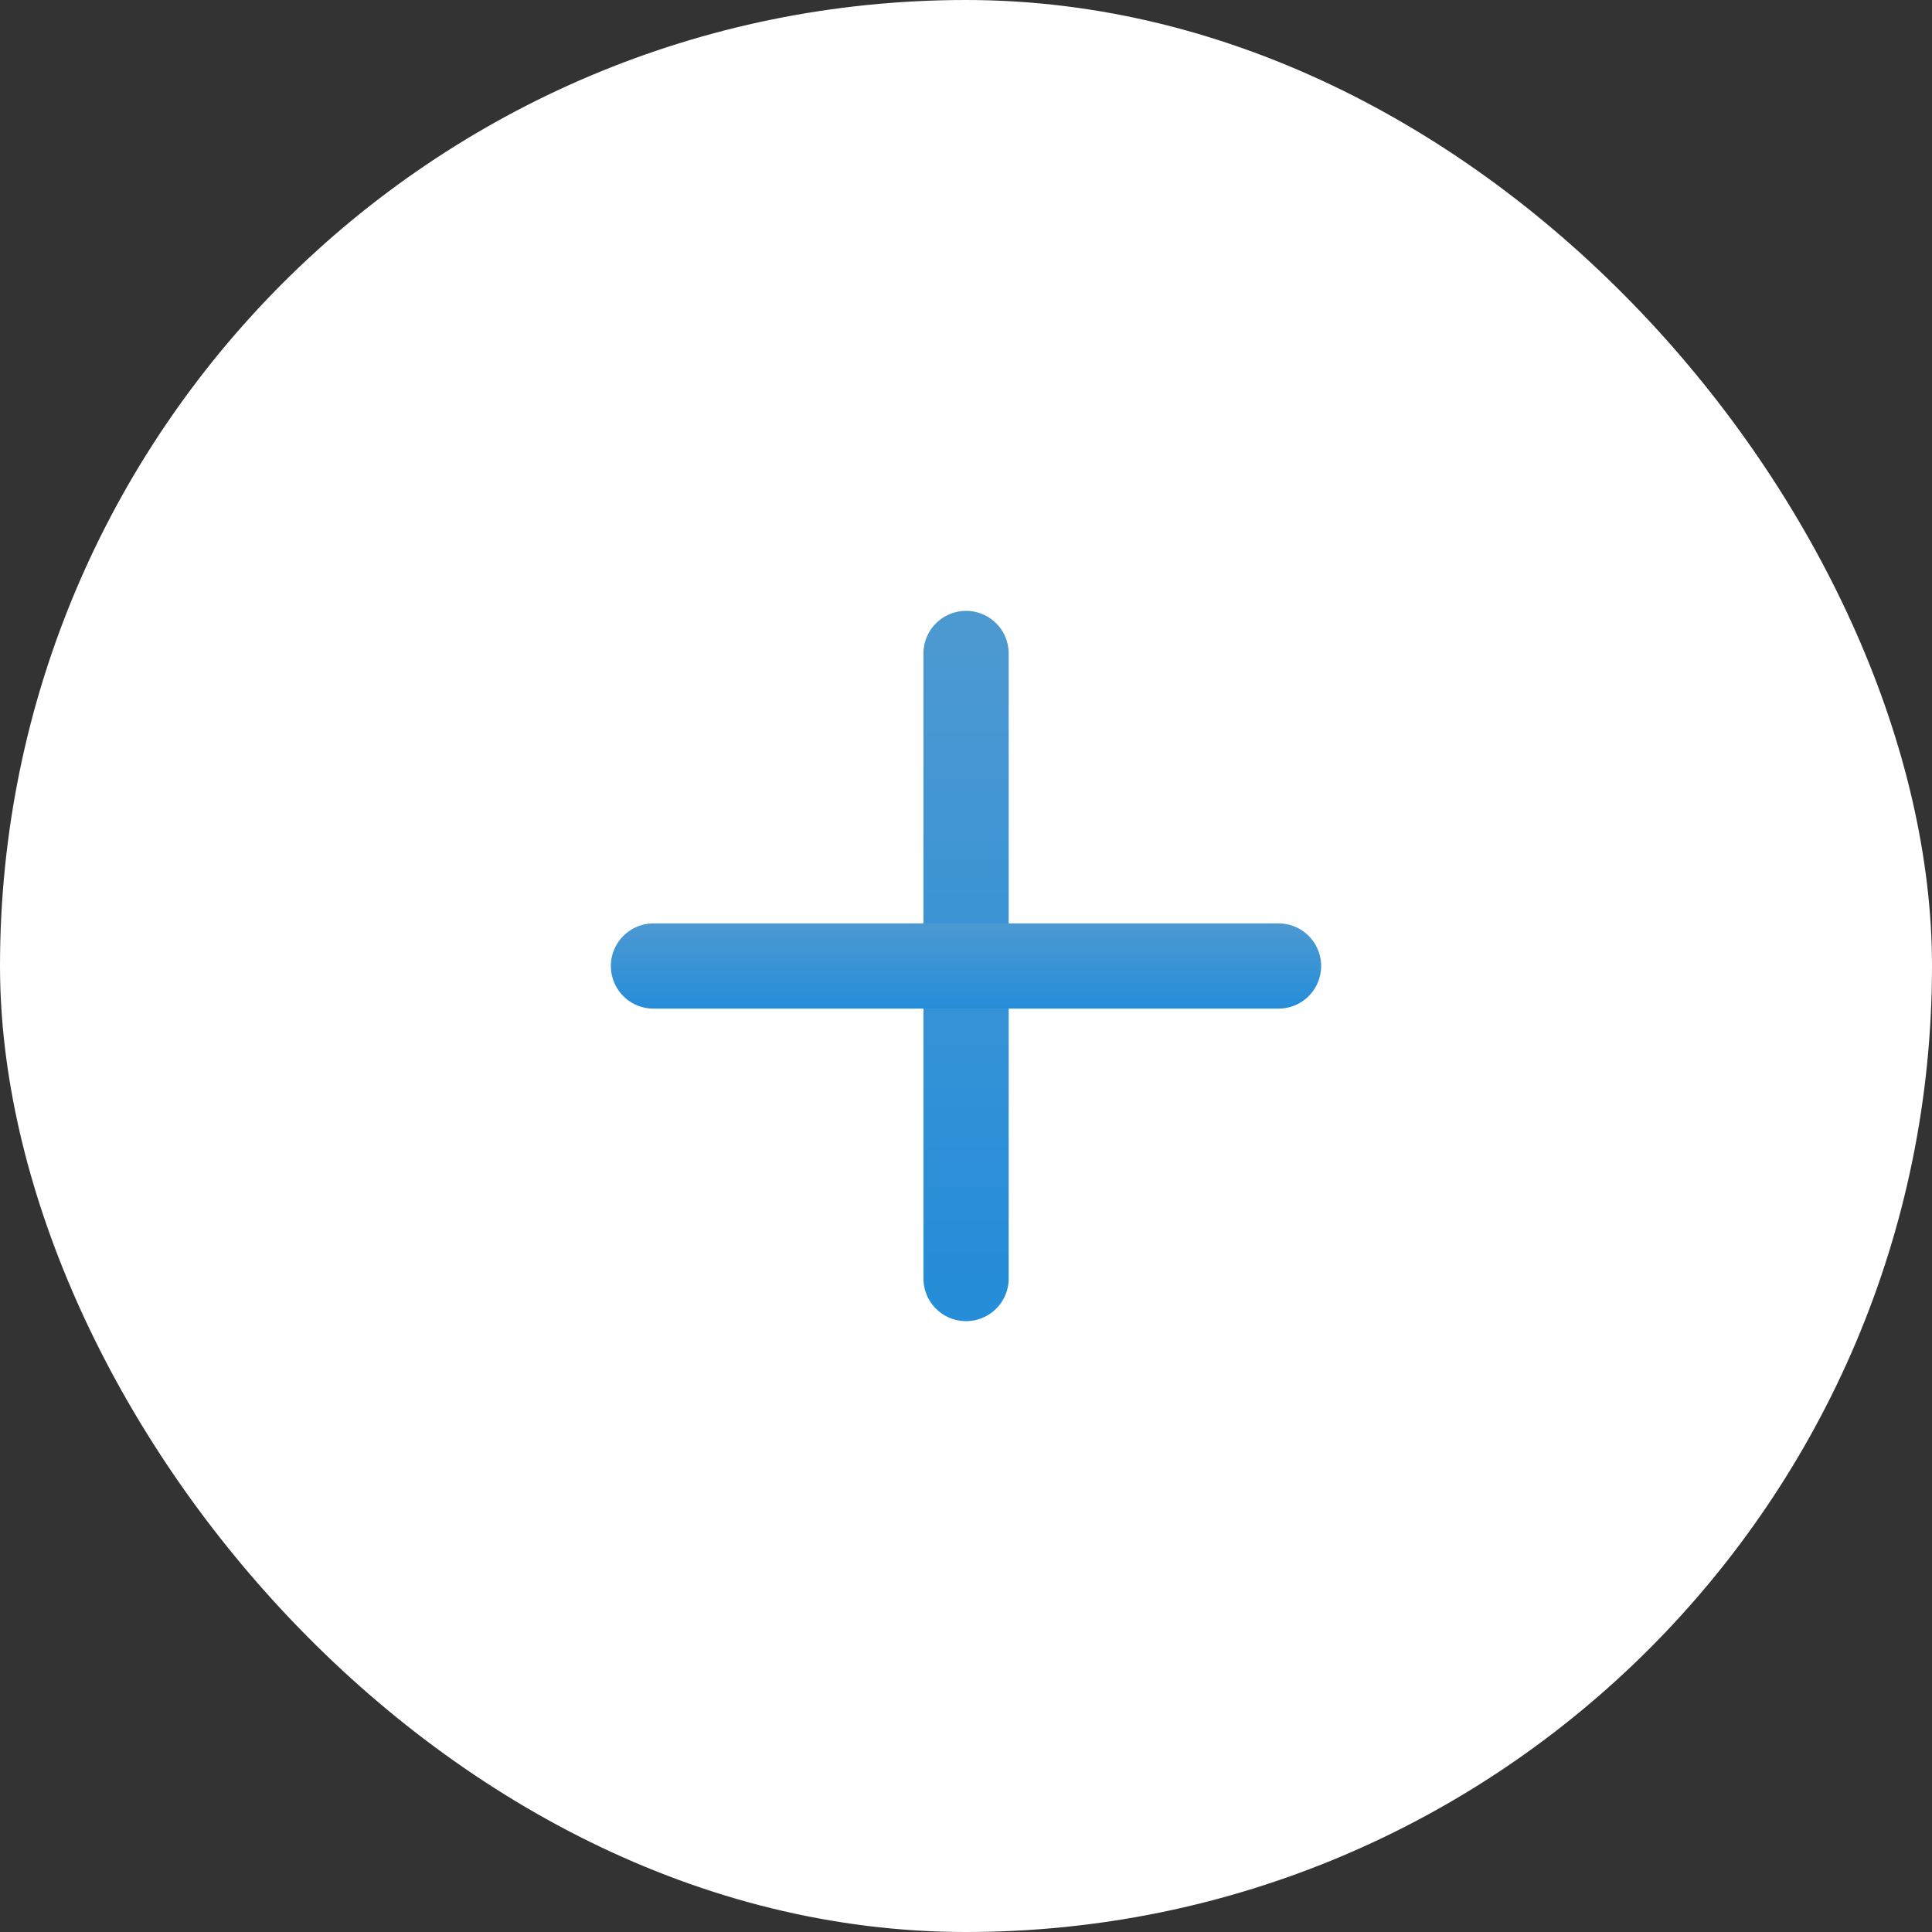 <svg width="34" height="34" viewBox="0 0 34 34" fill="none" xmlns="http://www.w3.org/2000/svg">
<rect x="0" y="0" width="34" height="34" fill="#333333" stroke="none"/>
<rect width="34" height="34" rx="17" fill="white"/>
<path d="M17.001 11.5V22.5" stroke="url(#paint0_linear_478_8550)" stroke-width="1.5" stroke-linecap="round" stroke-linejoin="round"/>
<path d="M22.5 17H11.5" stroke="url(#paint1_linear_478_8550)" stroke-width="1.5" stroke-linecap="round" stroke-linejoin="round"/>
<defs>
<linearGradient id="paint0_linear_478_8550" x1="17.001" y1="11.5" x2="17.001" y2="22.5" gradientUnits="userSpaceOnUse">
<stop stop-color="#4C99D2"/>
<stop offset="1" stop-color="#268DD9"/>
</linearGradient>
<linearGradient id="paint1_linear_478_8550" x1="17" y1="16.286" x2="17" y2="17.714" gradientUnits="userSpaceOnUse">
<stop stop-color="#4C99D2"/>
<stop offset="1" stop-color="#268DD9"/>
</linearGradient>
</defs>
</svg>
